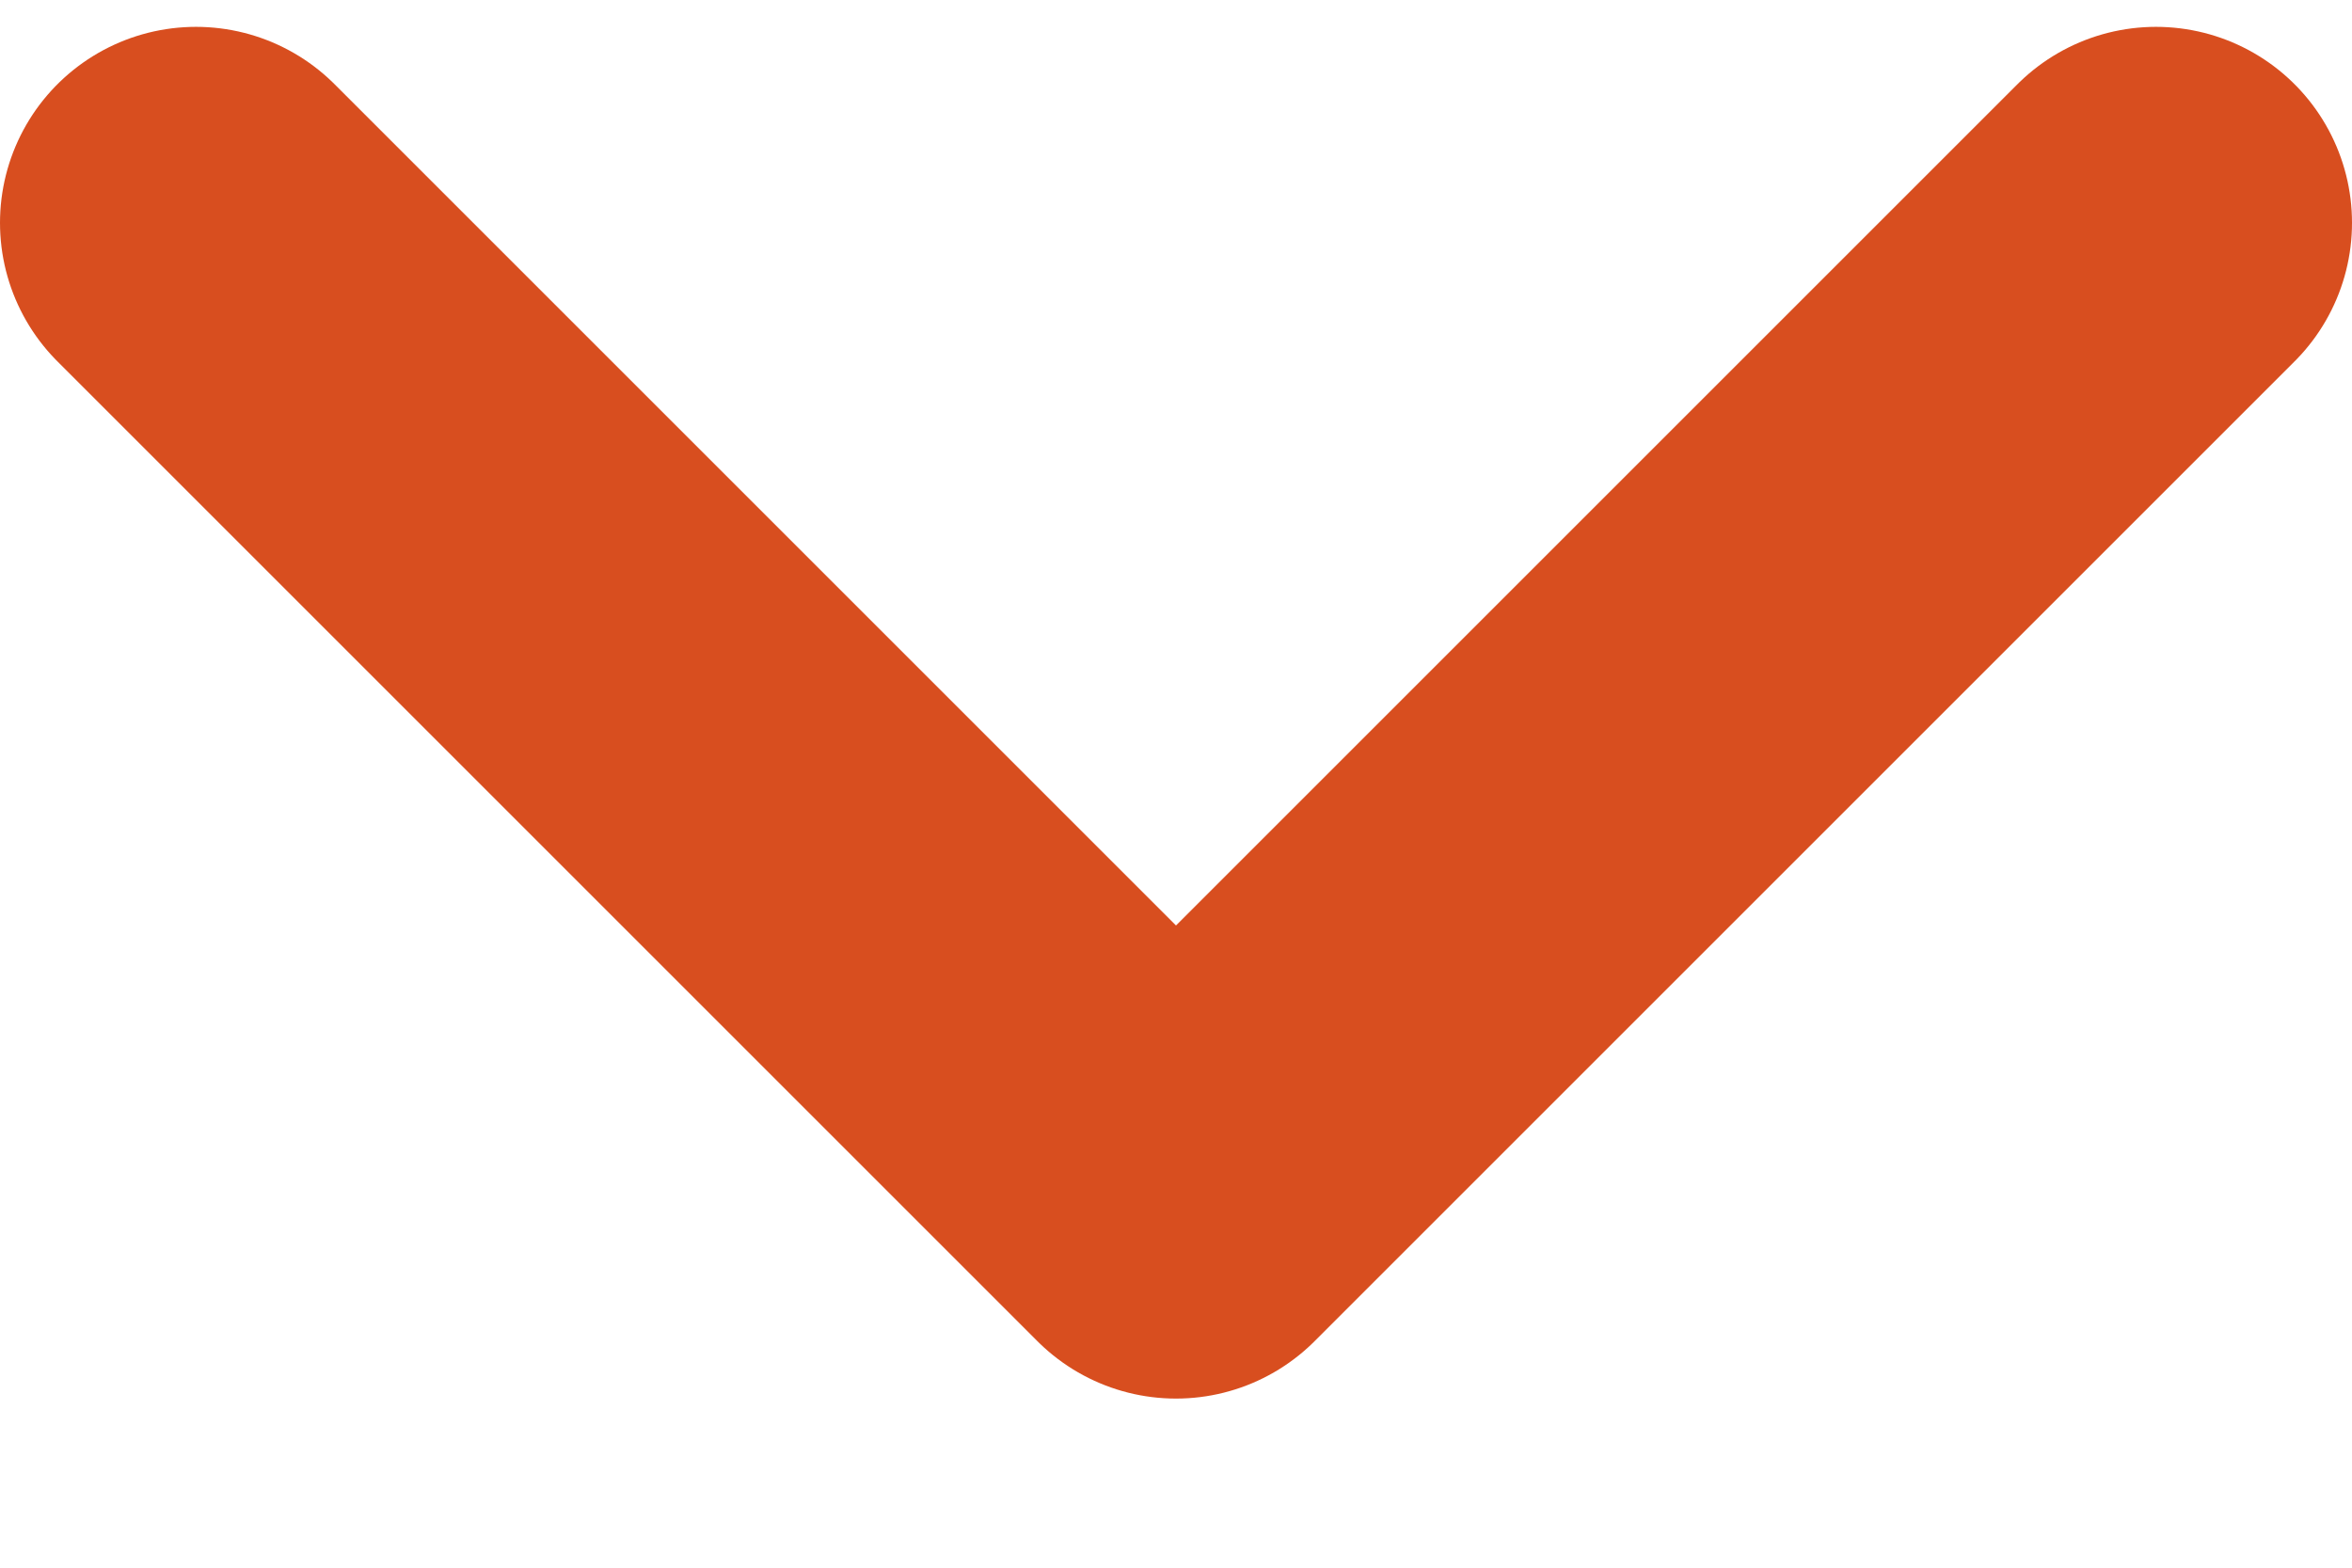 <svg width="12" height="8" viewBox="0 0 12 8" fill="none" xmlns="http://www.w3.org/2000/svg">
<path d="M11 1.137L6 6.137L1 1.137" stroke="#D84E1F" stroke-width="2" stroke-linecap="round" stroke-linejoin="round"/>
</svg>
